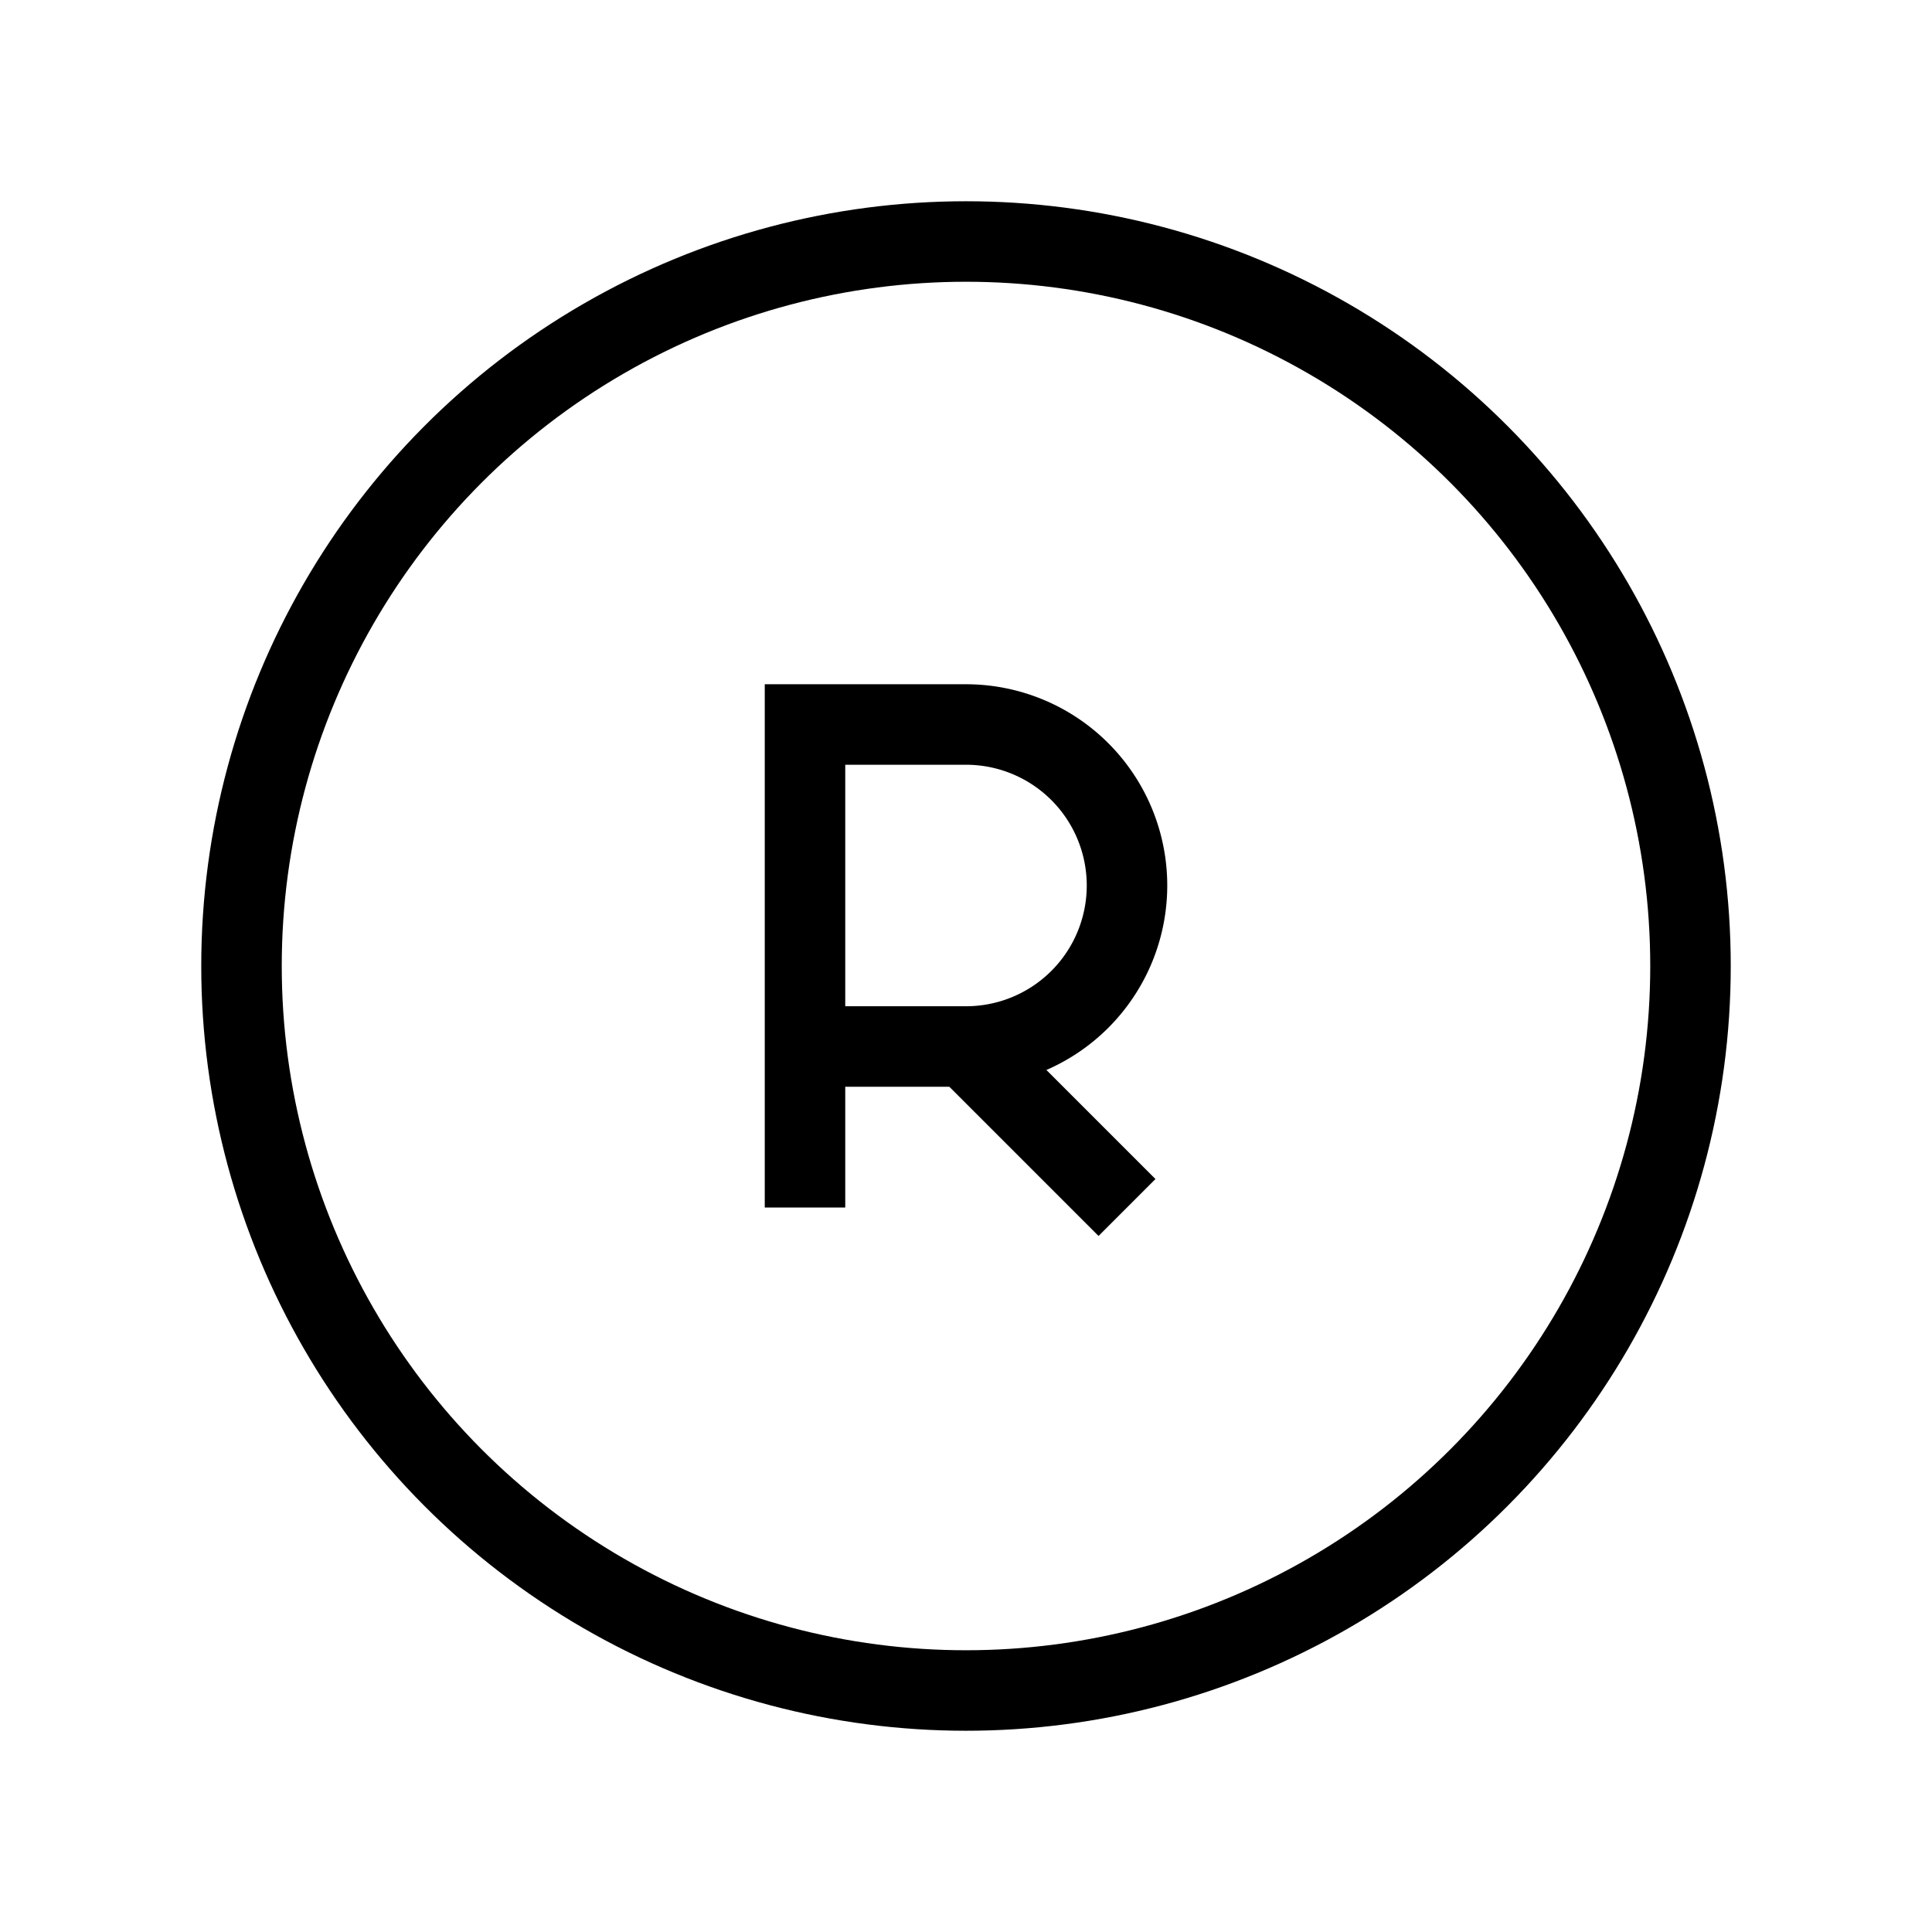 <svg xmlns="http://www.w3.org/2000/svg" viewBox="0 0 24 24" strokeWidth="2" stroke="currentColor" fill="none" strokeLinecap="round" strokeLinejoin="round">
<path stroke="none" d="M0 0h24v24H0z" fill="none"/>
<circle cx="12" cy="12" r="9"/>
<path d="M10 15v-6h2a2 2 0 1 1 0 4h-2"/>
<path d="M14 15l-2 -2"/>
</svg>